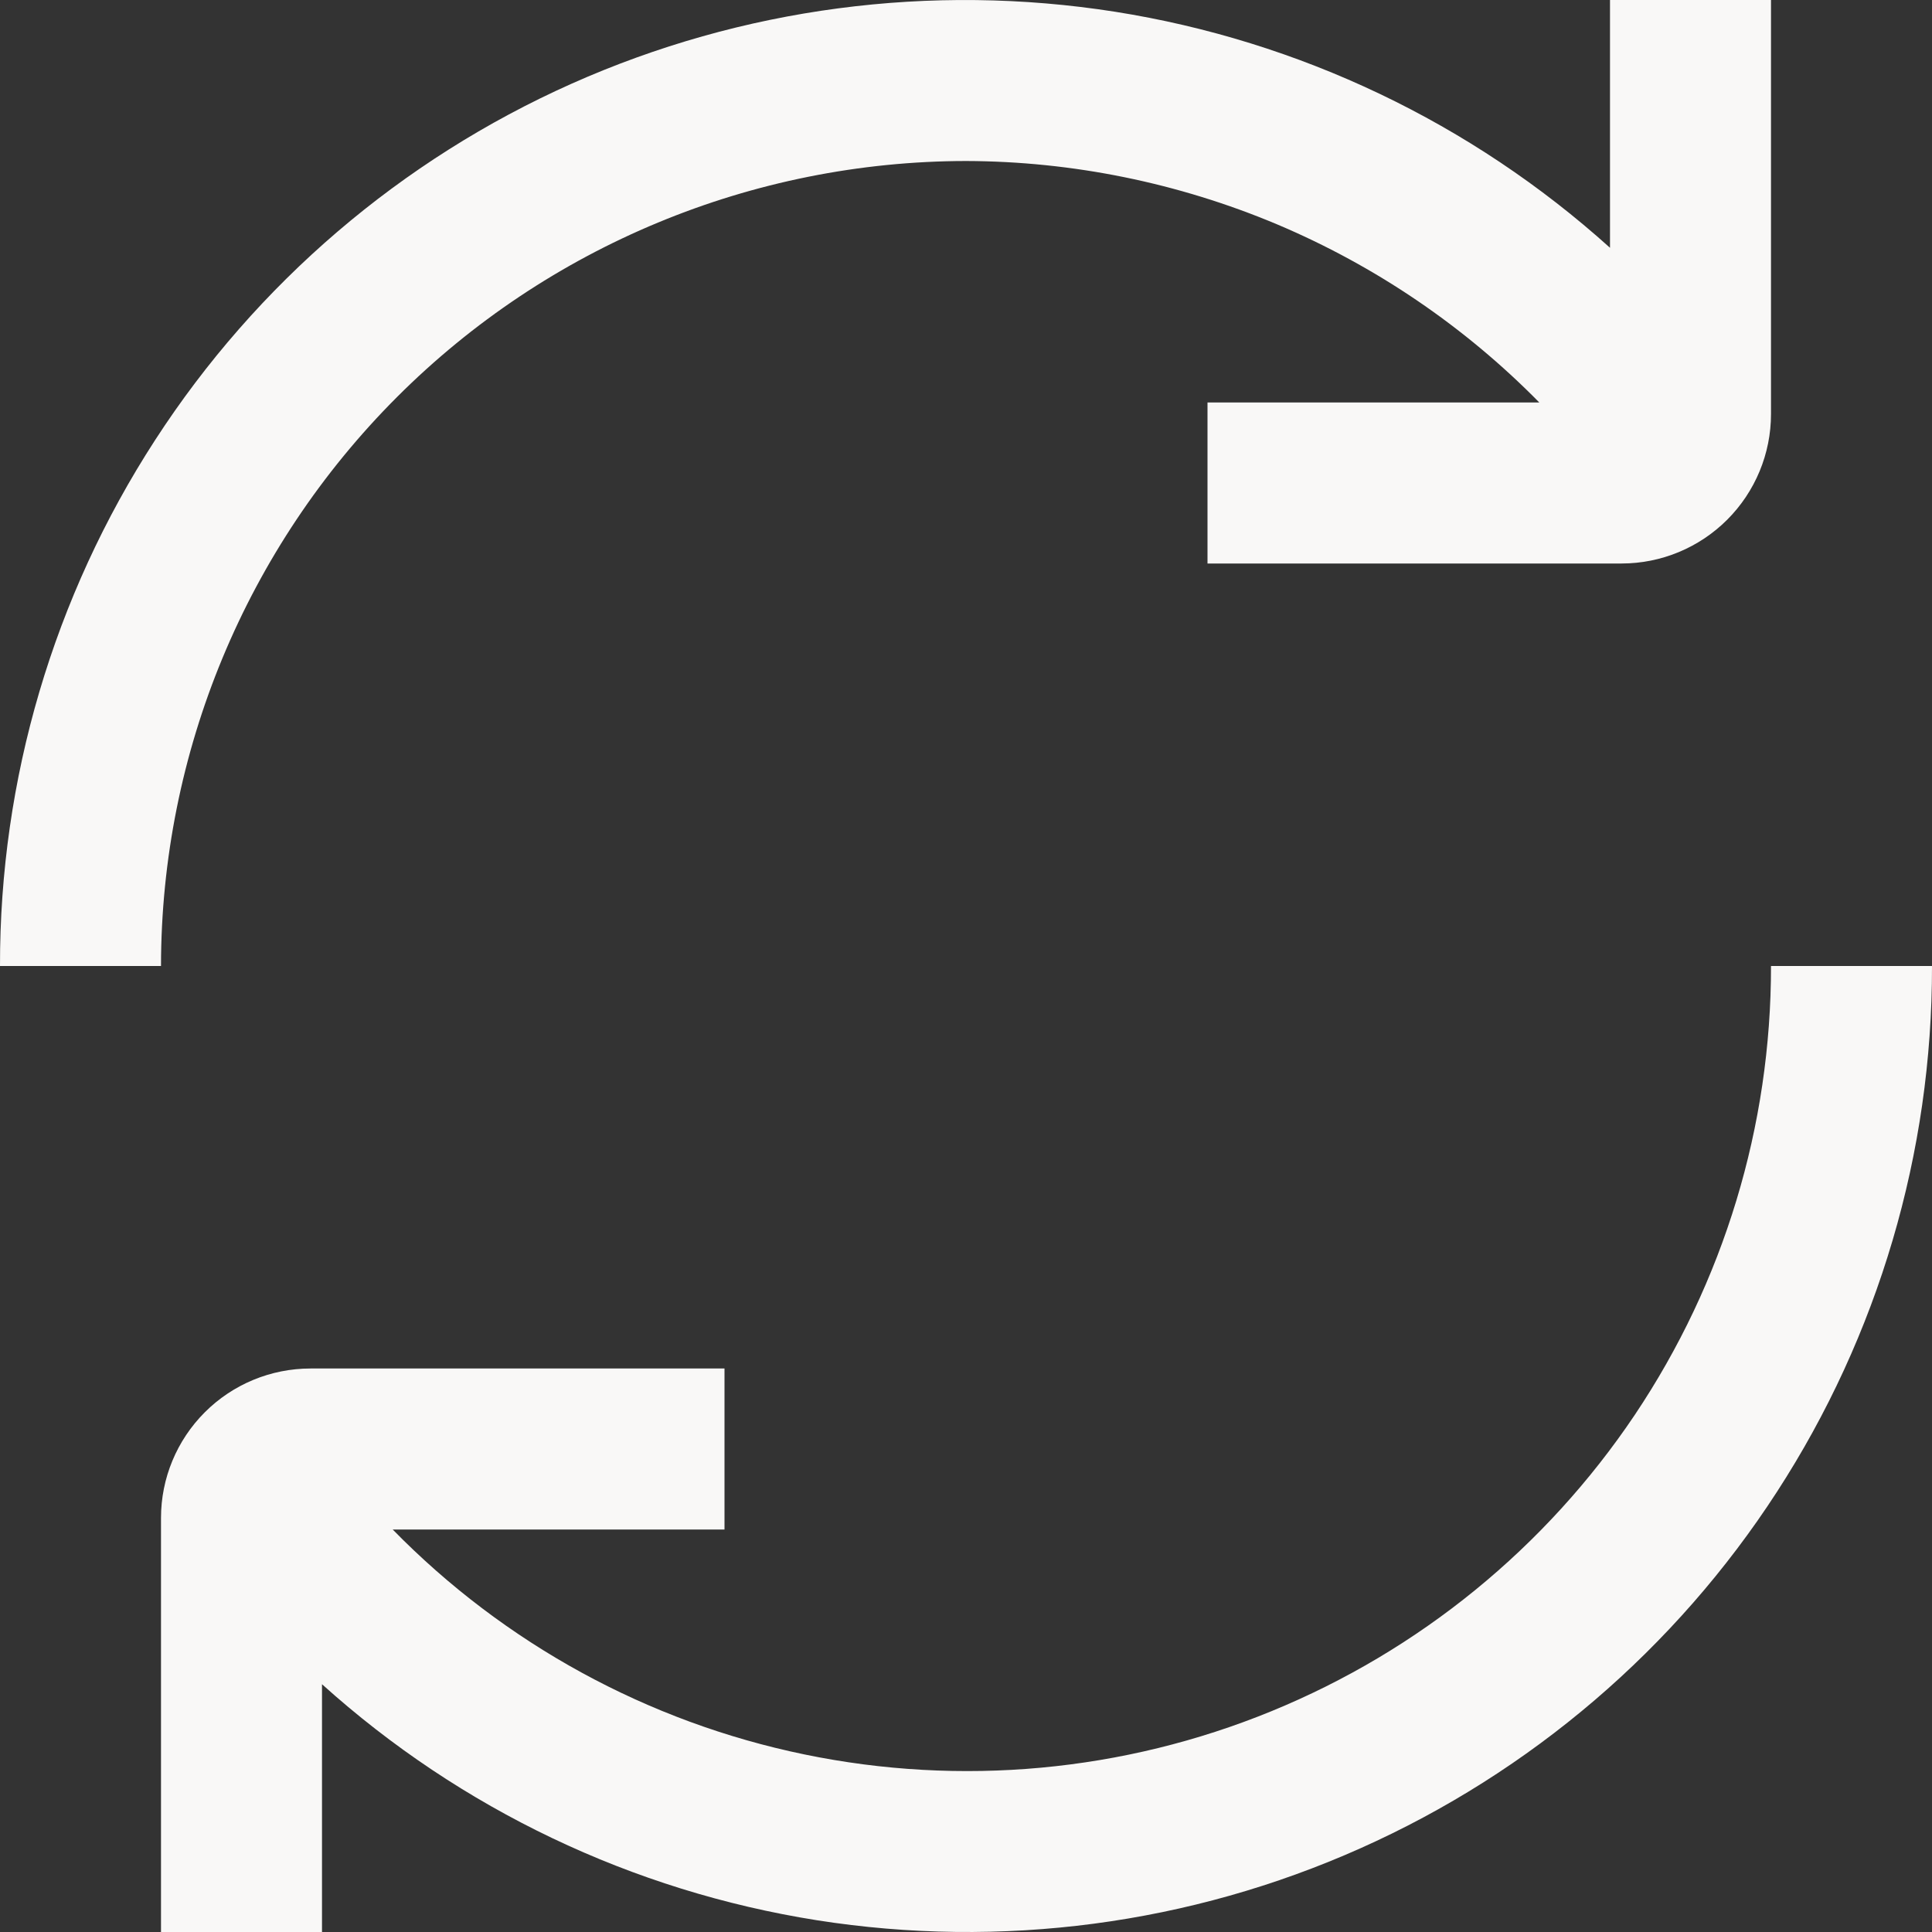 <svg width="12" height="12" viewBox="0 0 12 12" fill="none" xmlns="http://www.w3.org/2000/svg">
<rect x="0" y="0" width="12" height="12" fill="#333333" stroke="none"/>
<path d="M6 1C6.663 1.002 7.319 1.136 7.931 1.393C8.542 1.651 9.096 2.027 9.561 2.5H7.5V3.5H10.072C10.318 3.5 10.554 3.402 10.728 3.228C10.902 3.054 11 2.818 11 2.572V4.37892e-05H10V1.539C9.139 0.763 8.071 0.254 6.926 0.073C5.781 -0.107 4.609 0.048 3.55 0.52C2.492 0.992 1.593 1.761 0.963 2.734C0.333 3.706 -0.002 4.841 6.82365e-06 6H1C1.001 4.674 1.529 3.403 2.466 2.466C3.403 1.529 4.674 1.002 6 1Z" fill="#F9F8F7"/>
<path d="M11 6C11.001 6.993 10.707 7.963 10.154 8.788C9.601 9.612 8.815 10.253 7.896 10.629C6.978 11.005 5.968 11.098 4.996 10.897C4.023 10.696 3.133 10.209 2.439 9.5H4.5V8.5H1.929C1.682 8.5 1.446 8.598 1.272 8.772C1.098 8.946 1 9.182 1 9.428V12H2V10.461C2.861 11.237 3.929 11.746 5.074 11.927C6.219 12.107 7.391 11.953 8.45 11.48C9.508 11.008 10.407 10.239 11.037 9.266C11.667 8.294 12.002 7.159 12 6H11Z" fill="#F9F8F7"/>
</svg>
